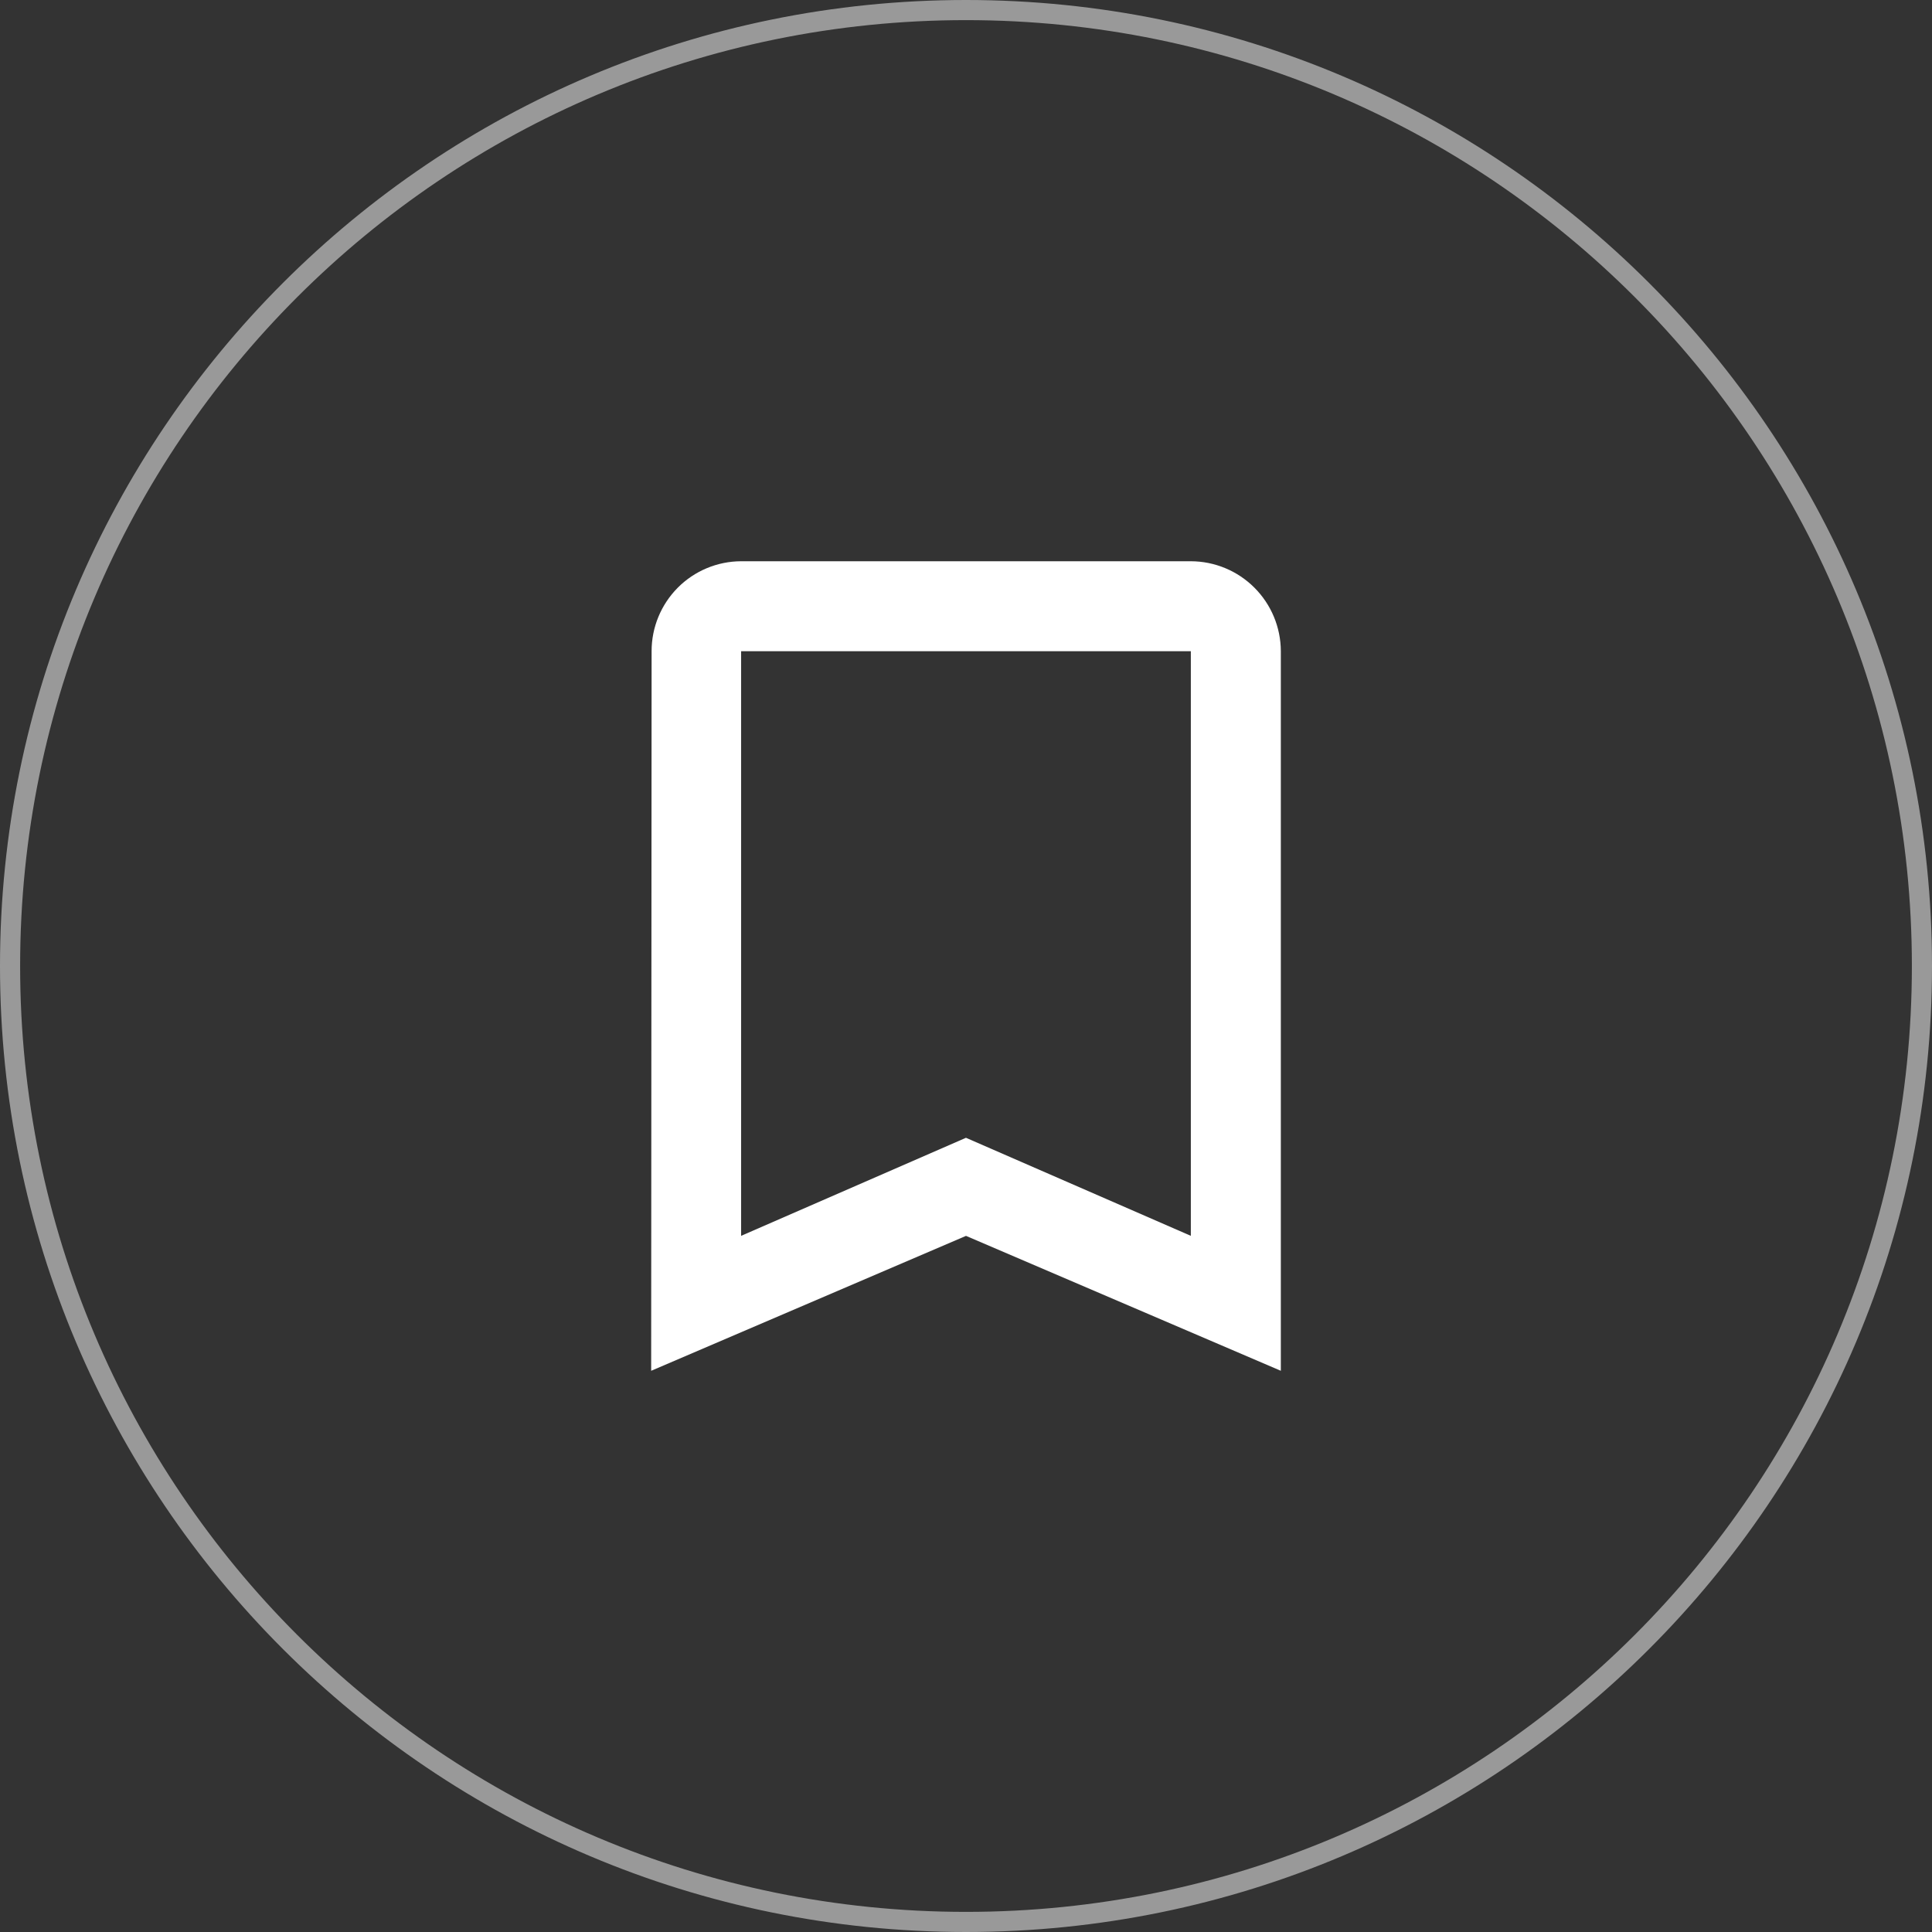 <svg width="48" height="48" viewBox="0 0 48 48" fill="none" xmlns="http://www.w3.org/2000/svg">
<rect x="0" y="0" width="48" height="48" fill="#333333" stroke="none"/>
<g id="Group 3473">
<g id="Ellipse 229">
<path id="Vector" d="M24 0.25C10.883 0.25 0.25 10.883 0.25 24C0.25 37.117 10.883 47.75 24 47.75C37.117 47.75 47.75 37.117 47.75 24C47.75 10.883 37.117 0.25 24 0.25Z" stroke="white" stroke-opacity="0.5" stroke-width="0.5"/>
</g>
<path id="Icon material-bookmark-border" d="M29.586 13.944H18.413C17.822 13.946 17.256 14.182 16.839 14.601C16.422 15.021 16.188 15.588 16.189 16.179L16.178 34.057L24 30.705L31.822 34.057V16.179C31.82 15.586 31.584 15.019 31.165 14.6C30.746 14.181 30.178 13.945 29.586 13.944ZM29.586 30.704L23.999 28.268L18.413 30.704V16.179H29.586V30.704Z" fill="white"/>
</g>
</svg>
